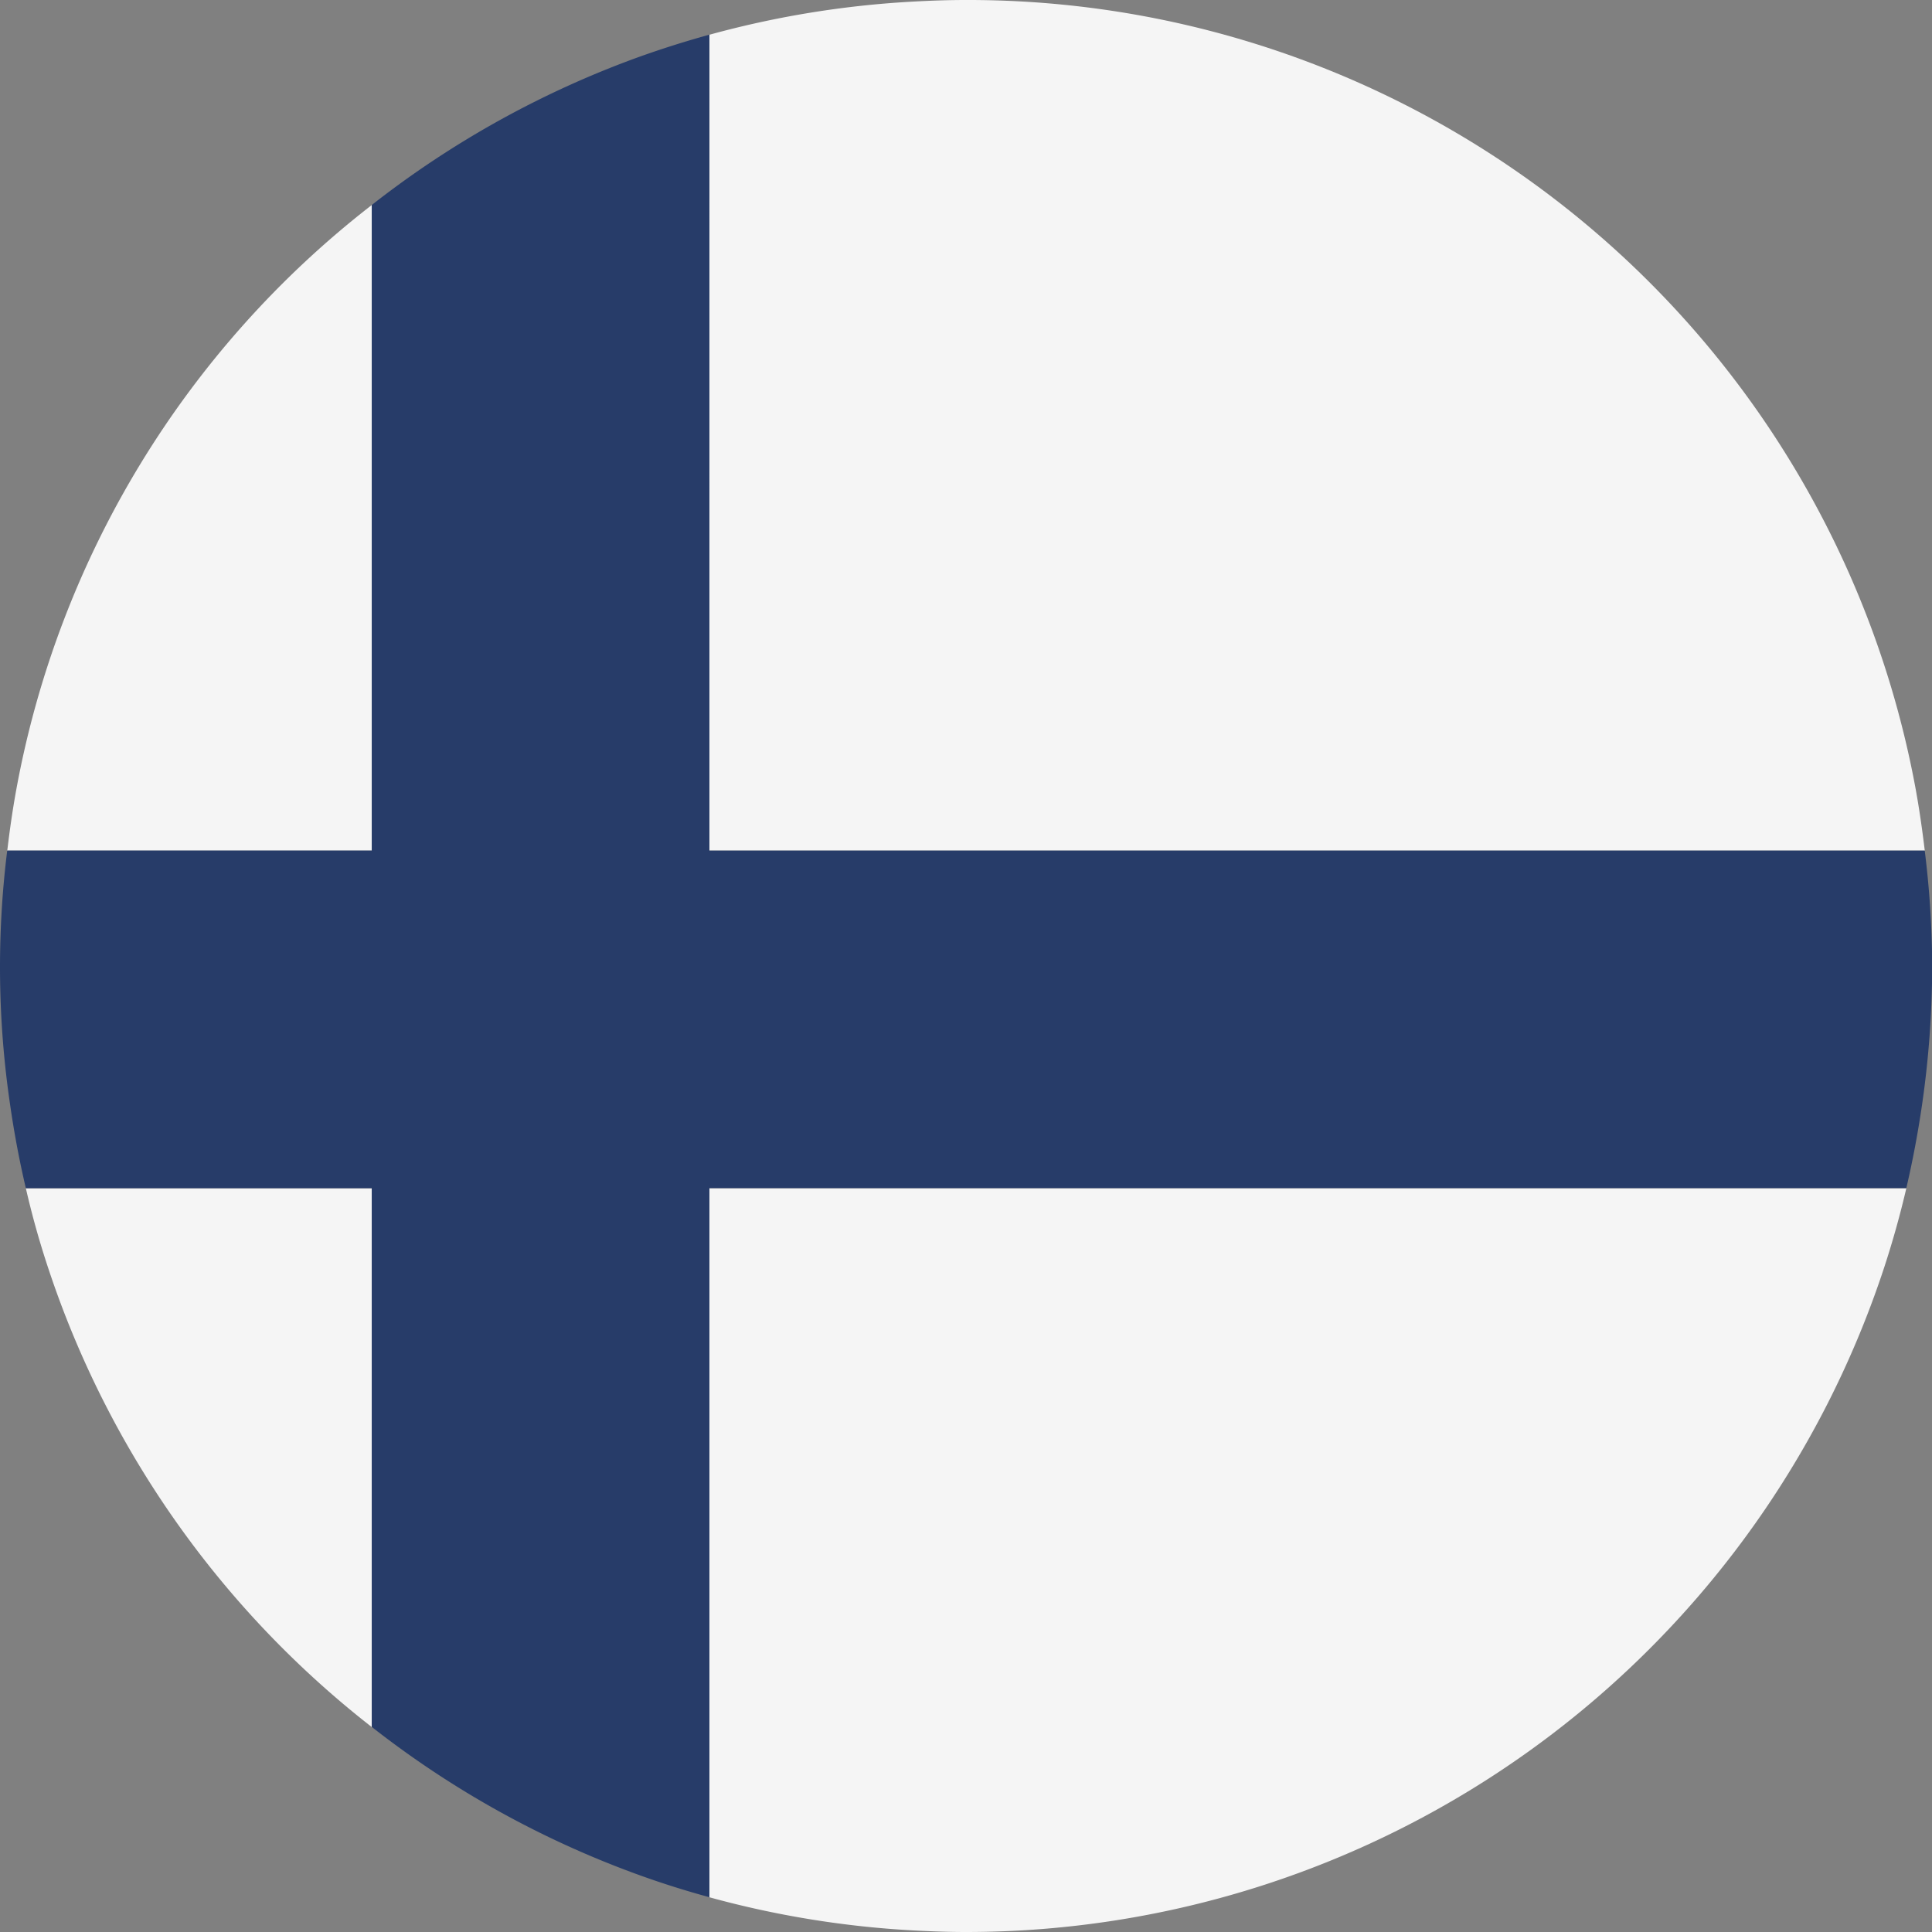 <svg xmlns="http://www.w3.org/2000/svg" width="42" height="42" viewBox="0 0 42 42">
  <rect x="0" y="0" width="42" height="42" fill="#808080" stroke="none"/>
  <g id="flag-finland" transform="translate(-213.358 -306.924)">
    <g id="Group_9169" data-name="Group 9169" transform="translate(228.78 332.756)">
      <path id="Path_4760" data-name="Path 4760" d="M248.16,380.629a20.942,20.942,0,0,0,4.44.721c.377.02.756.034,1.138.034A21.009,21.009,0,0,0,273.7,366.933q.276-.843.48-1.717H248.16Z" transform="translate(-248.16 -365.216)" fill="#f5f5f5"/>
    </g>
    <g id="Group_9170" data-name="Group 9170" transform="translate(228.78 306.924)">
      <path id="Path_4761" data-name="Path 4761" d="M248.16,325.415h26.421c-.055-.453-.118-.9-.2-1.348a20.944,20.944,0,0,0-20.642-17.143c-.382,0-.761.013-1.138.034a20.915,20.915,0,0,0-4.44.721Z" transform="translate(-248.16 -306.924)" fill="#f5f5f5"/>
    </g>
    <g id="Group_9171" data-name="Group 9171" transform="translate(213.92 332.756)">
      <path id="Path_4762" data-name="Path 4762" d="M214.627,365.216q.2.873.48,1.717a21.021,21.021,0,0,0,7.039,9.995V365.216Z" transform="translate(-214.627 -365.216)" fill="#f5f5f5"/>
    </g>
    <g id="Group_9172" data-name="Group 9172" transform="translate(213.515 311.381)">
      <path id="Path_4763" data-name="Path 4763" d="M221.637,316.981a20.826,20.826,0,0,0-7.724,12.687c-.082.444-.146.895-.2,1.348h7.925Z" transform="translate(-213.712 -316.981)" fill="#f5f5f5"/>
    </g>
    <g id="Group_9173" data-name="Group 9173" transform="translate(213.358 307.678)">
      <path id="Path_4764" data-name="Path 4764" d="M255.2,326.363H228.78V308.626q-.774.213-1.524.481a20.961,20.961,0,0,0-5.816,3.221v14.034h-7.925a20.5,20.5,0,0,0,.064,5.534q.132.917.341,1.807h7.52v11.711a20.959,20.959,0,0,0,5.816,3.221q.748.27,1.524.481V333.7H254.8q.207-.889.341-1.807a21.147,21.147,0,0,0,.221-3.025A20.842,20.842,0,0,0,255.2,326.363Z" transform="translate(-213.358 -308.626)" fill="#273c69"/>
    </g>
  </g>
</svg>
